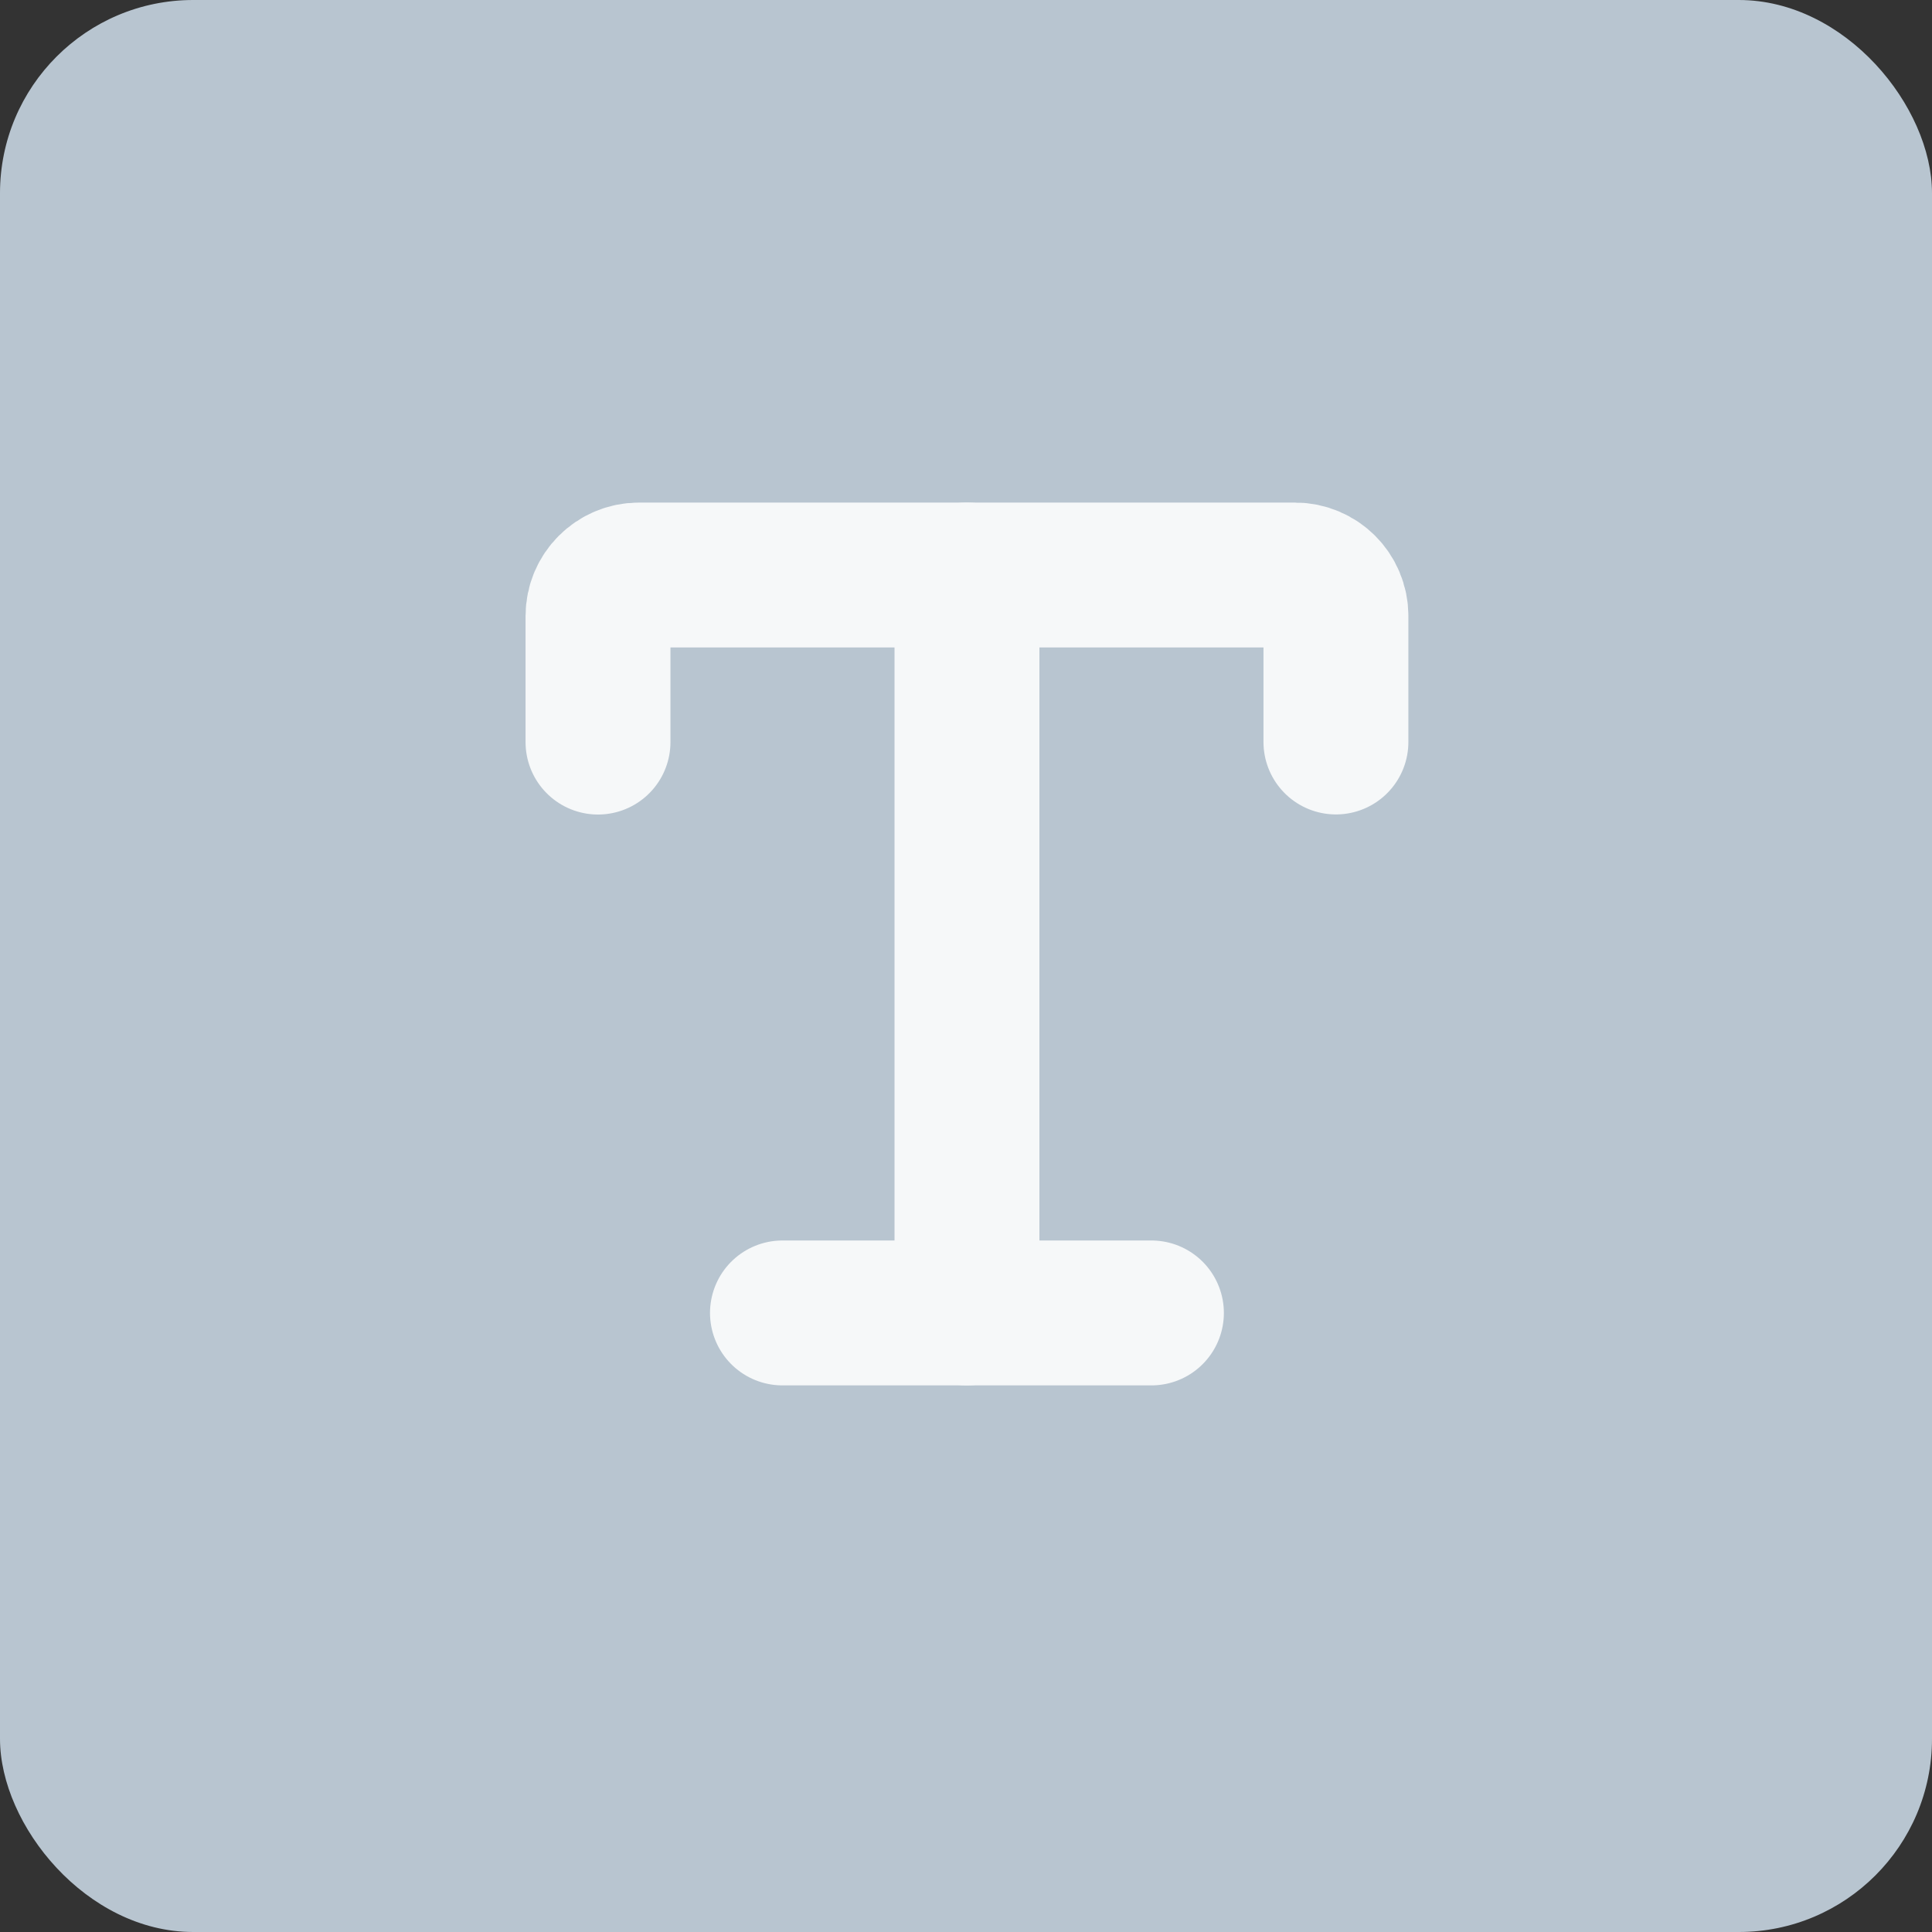 <svg fill="none" height="40" viewBox="0 0 40 40" width="40" xmlns="http://www.w3.org/2000/svg"><rect x="0" y="0" width="40" height="40" fill="#333333" stroke="none"/><mask height="40" maskUnits="userSpaceOnUse" width="40" x="0" y="0"><rect fill="#fff" height="40" rx="4" width="40"/></mask><rect fill="#b8c5d0" height="40" rx="4" width="40"/><g stroke="#f6f8f9" stroke-linecap="round" stroke-linejoin="round" stroke-width="3"><path d="m16.2 27.183h7.639"/><path d="m20.02 11.905v15.278"/><path d="m27.659 15.362v-2.608c0-.469-.38-.849-.849-.849h-13.58c-.469 0-.849.38-.849.849v2.61"/></g></svg>
